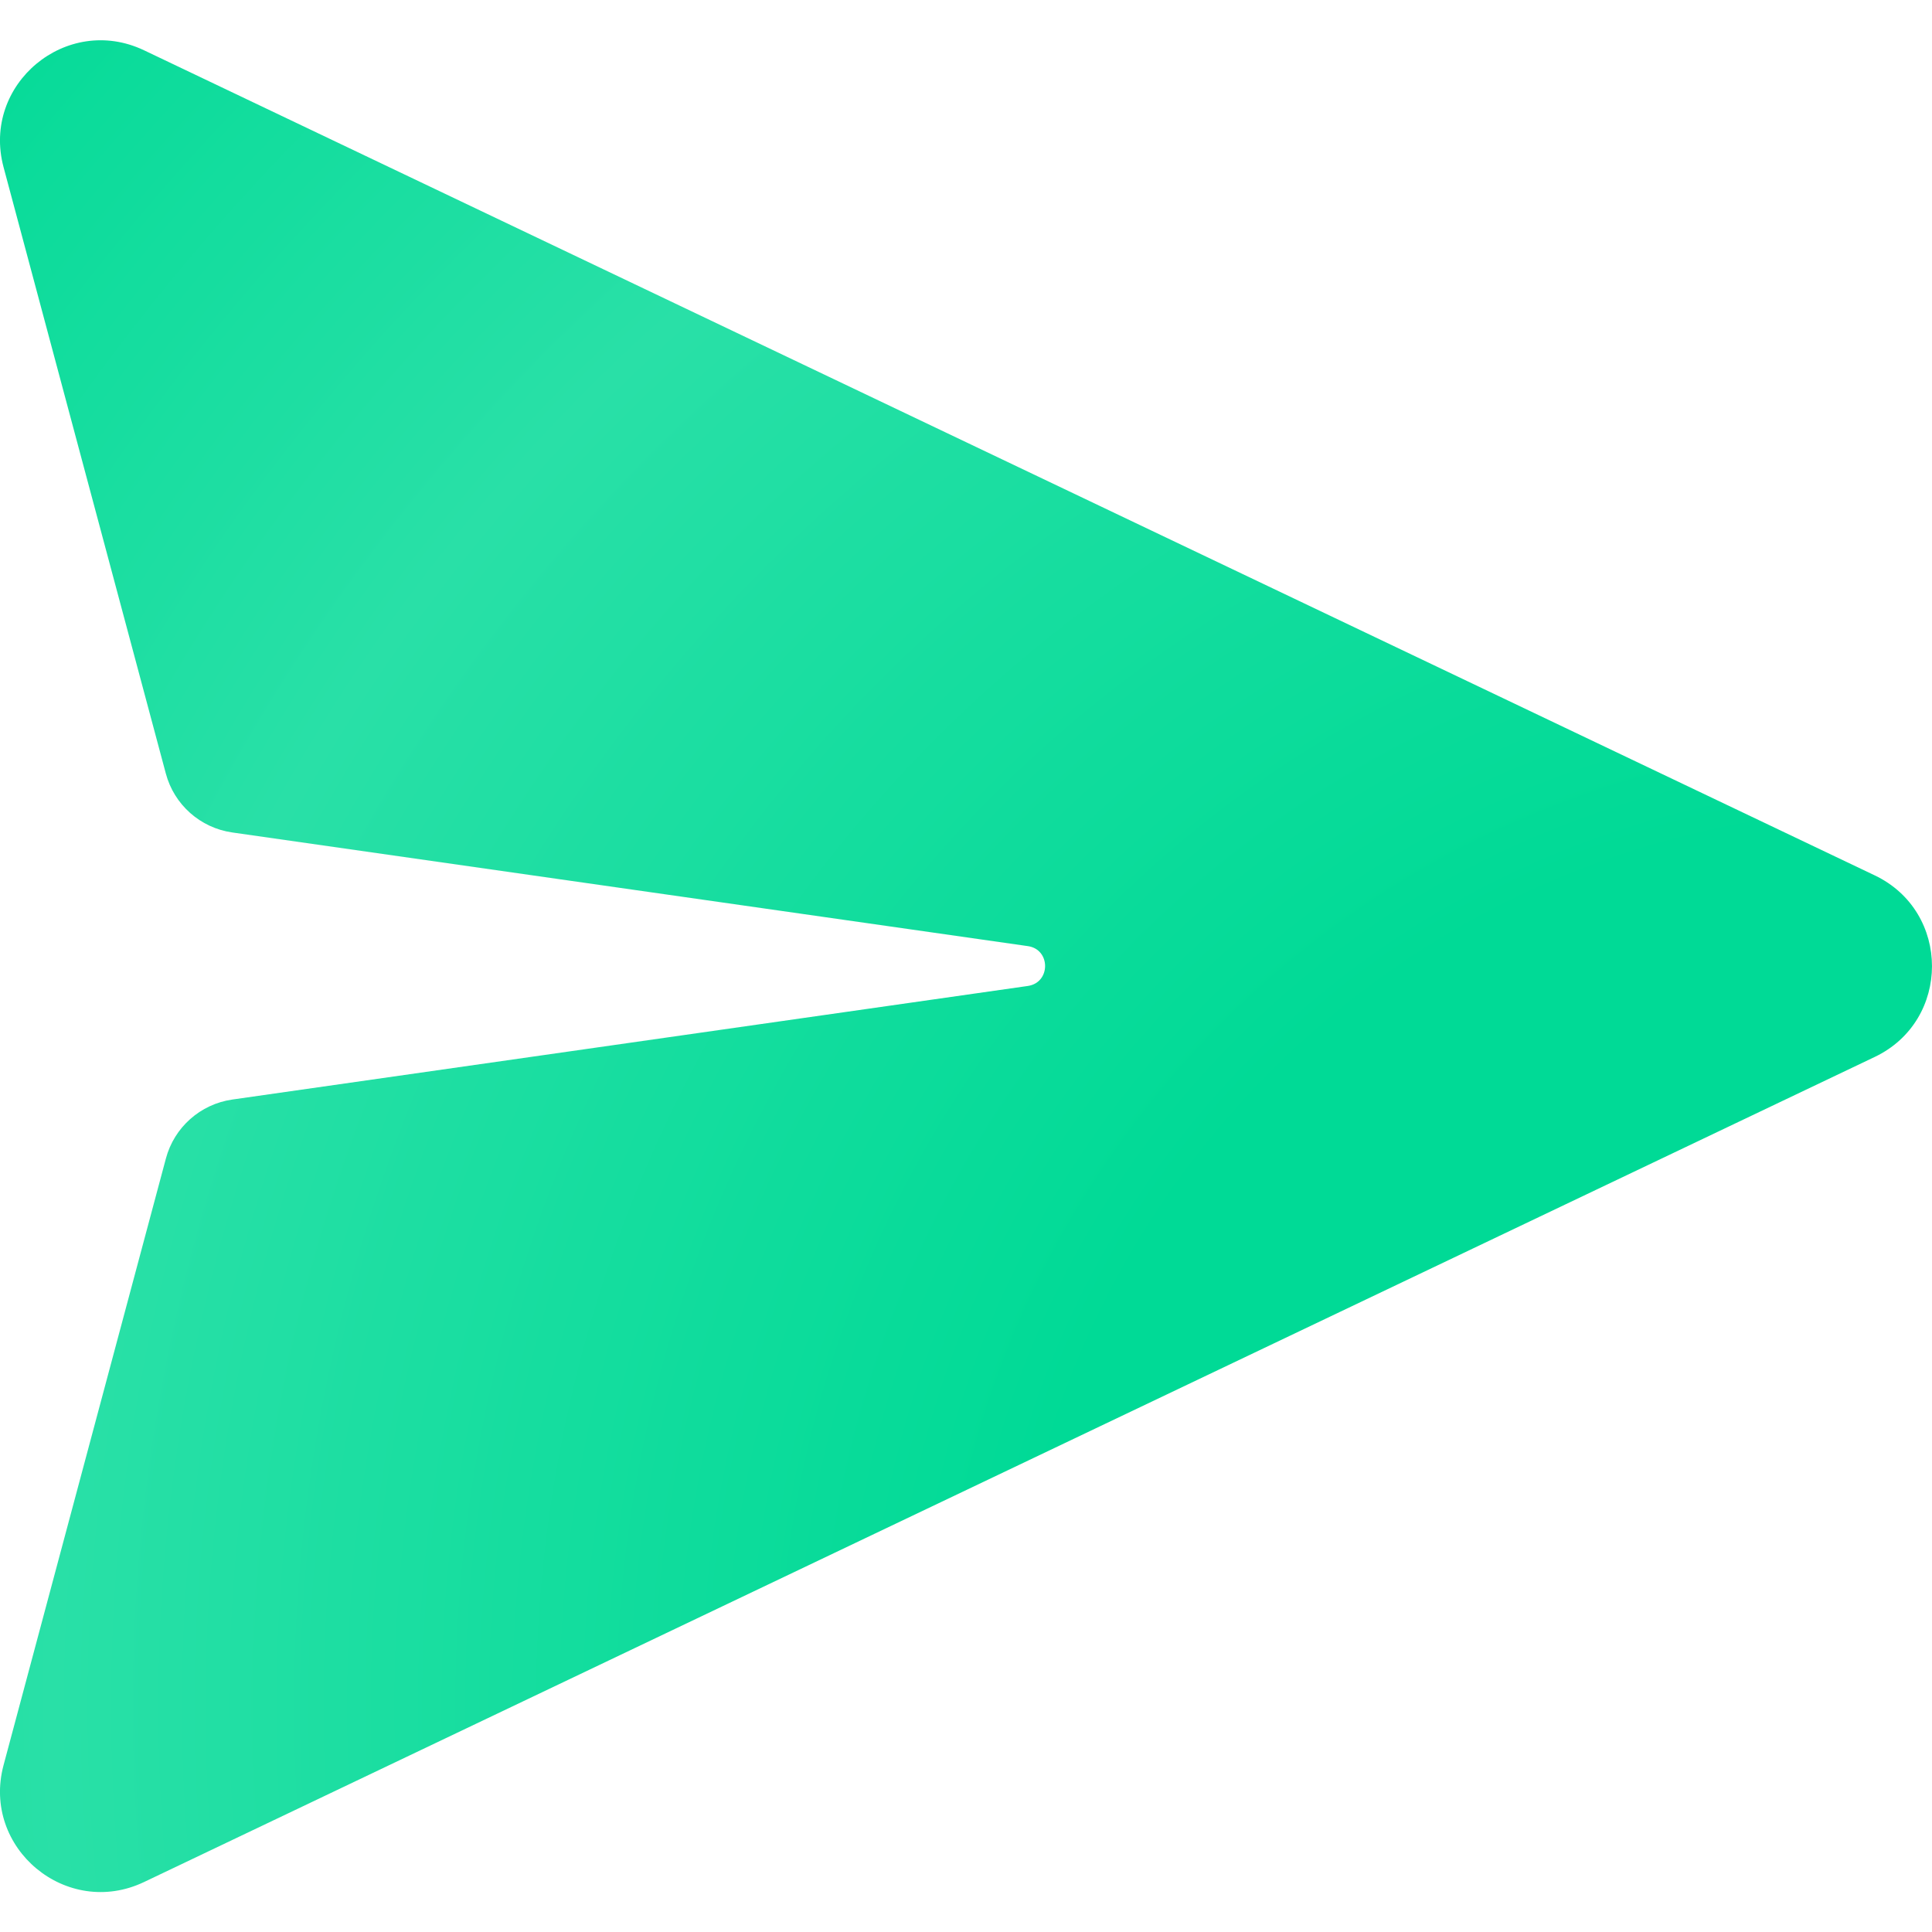 <svg width="24" height="24" viewBox="0 0 24 24" fill="none" xmlns="http://www.w3.org/2000/svg">
	<path d="M1.79 0.625C0.827 0.166 -0.231 1.046 0.044 2.076L2.06 9.609C2.163 9.996 2.488 10.284 2.884 10.341L12.768 11.753C13.054 11.793 13.054 12.207 12.768 12.248L2.885 13.659C2.489 13.716 2.164 14.004 2.061 14.391L0.044 21.928C-0.231 22.958 0.827 23.838 1.79 23.379L23.288 13.13C24.237 12.678 24.237 11.326 23.288 10.874L1.79 0.625Z" fill="url(#paint0_radial_2280_119090)"/>
	<defs>
		<radialGradient id="paint0_radial_2280_119090" cx="0" cy="0" r="1" gradientUnits="userSpaceOnUse" gradientTransform="translate(24.023 21.247) rotate(-142.006) scale(33.44 32.391)">
			<stop offset="0.336" stop-color="#00DA96"/>
			<stop offset="0.703" stop-color="#29E0A7"/>
			<stop offset="1" stop-color="#00DA96"/>
		</radialGradient>
	</defs>
</svg>
